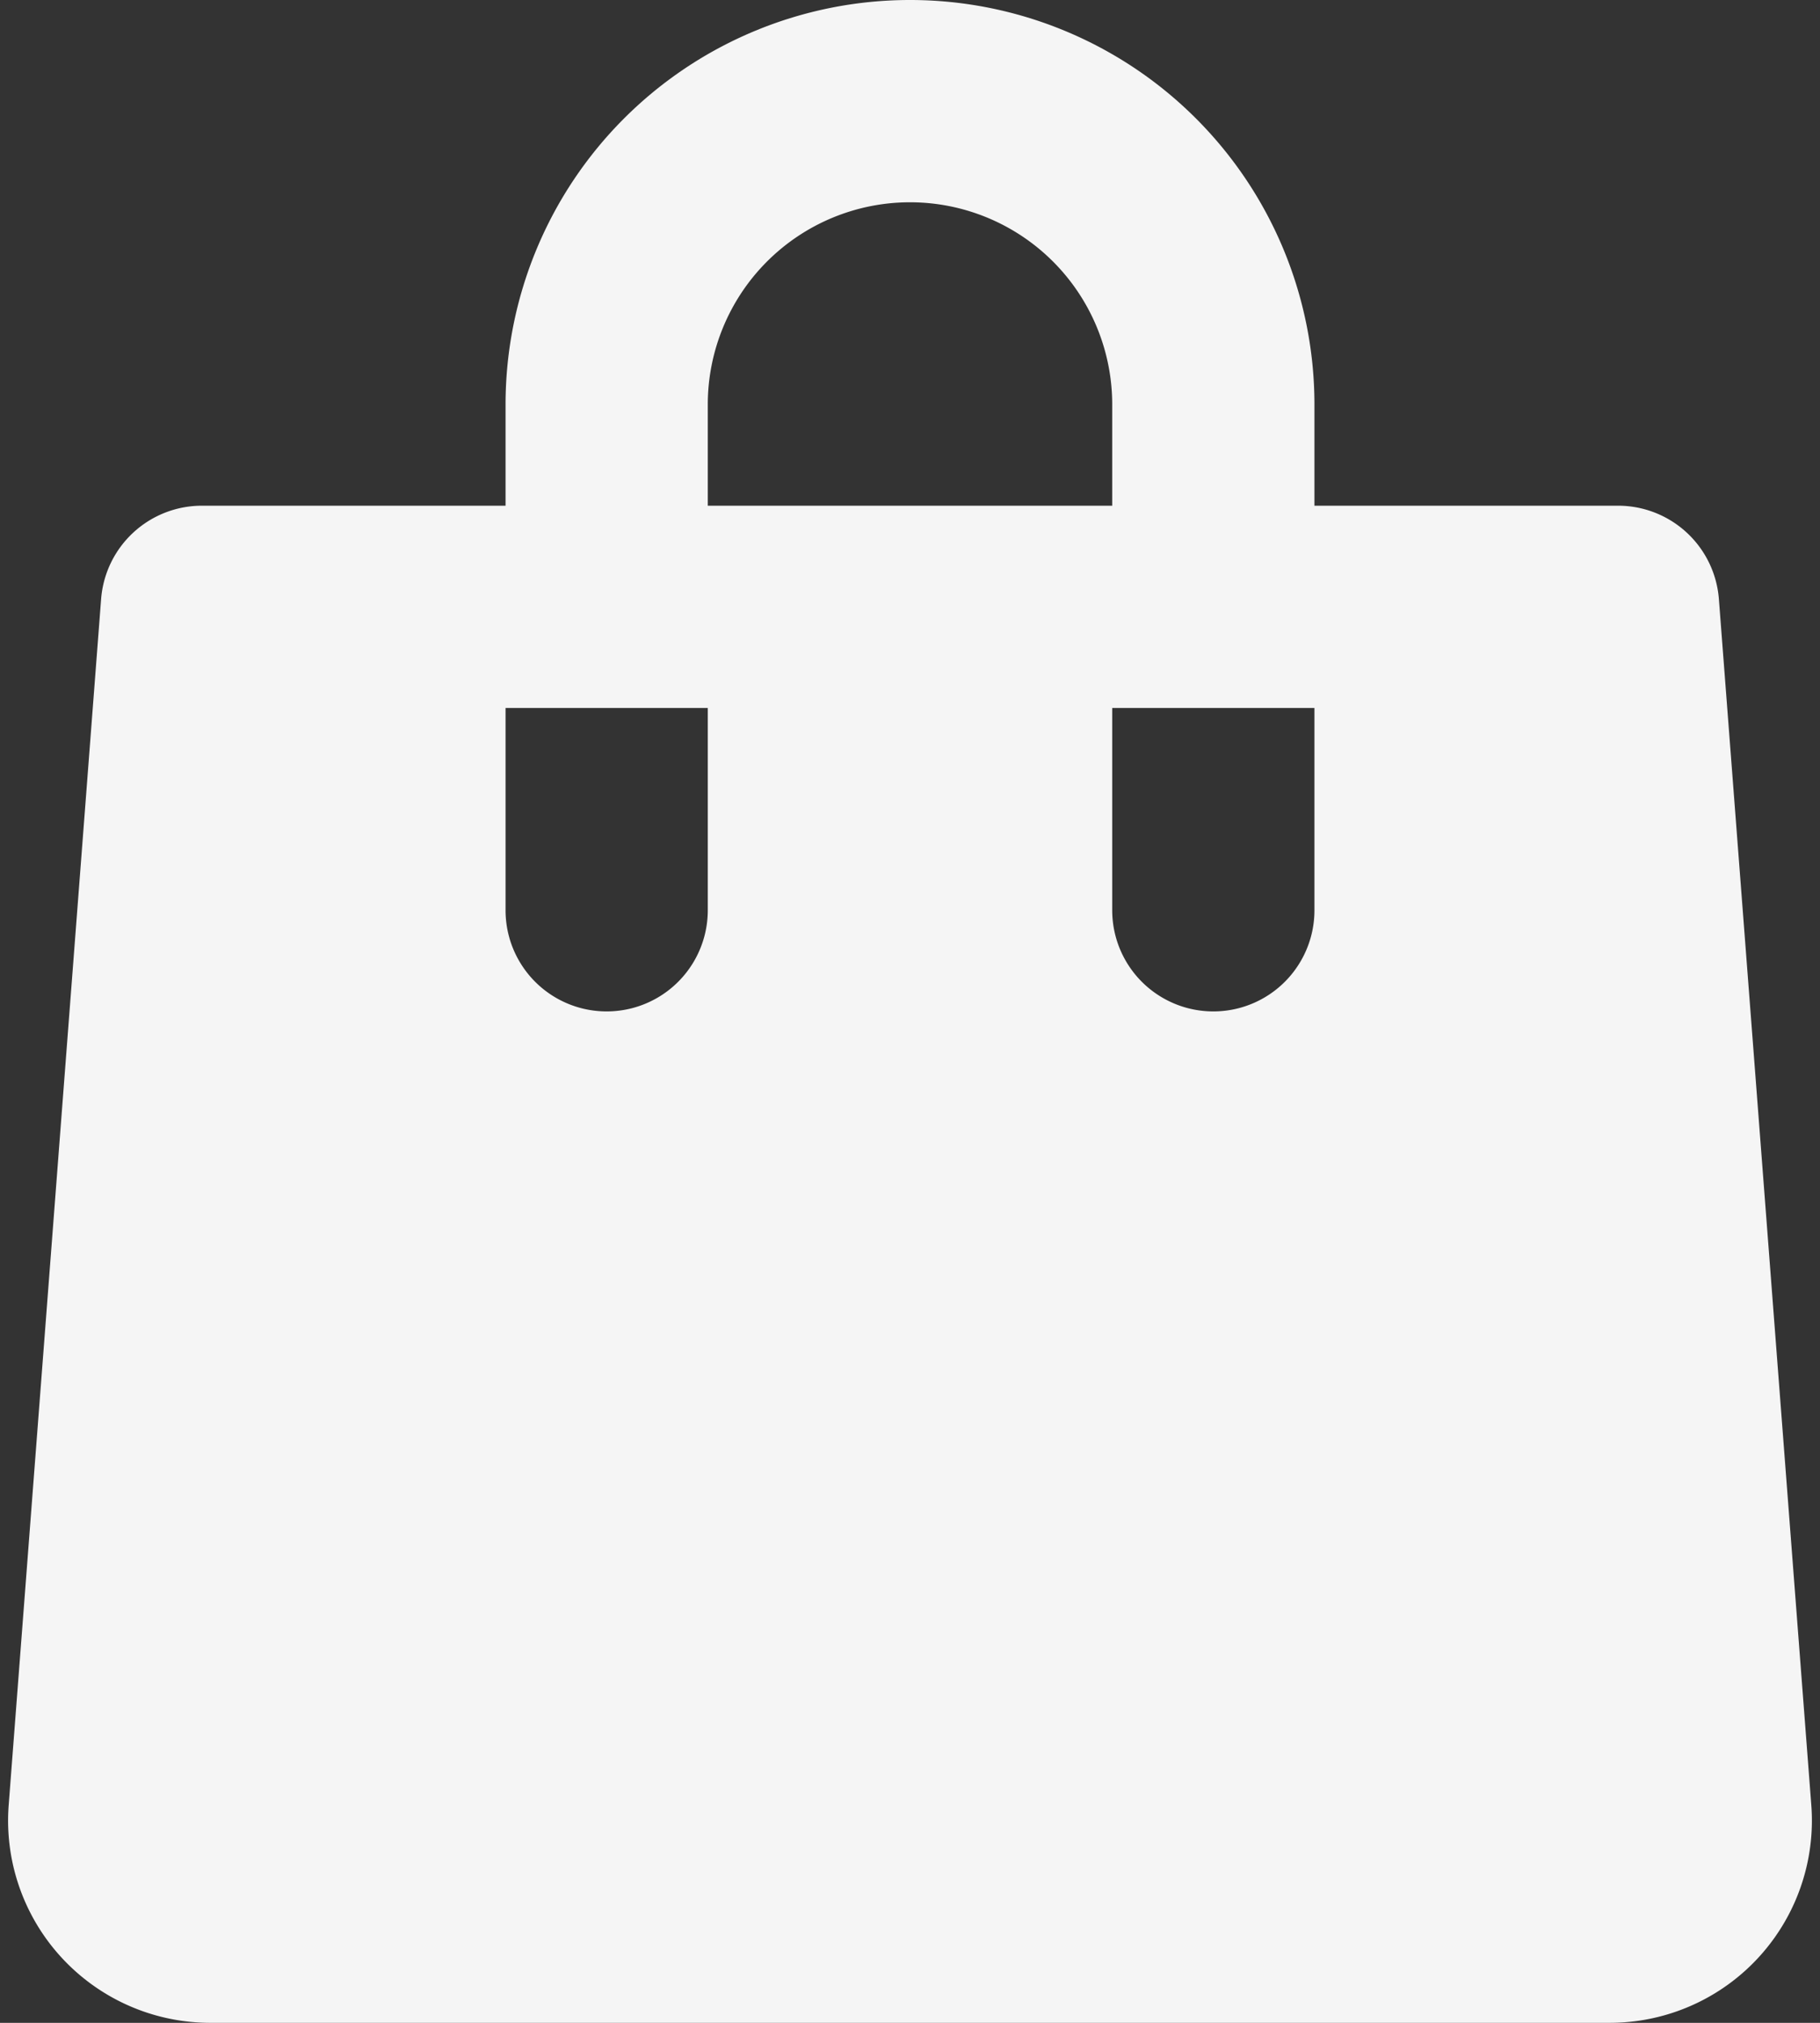<svg class="w-5 h-5 text-gray-800 dark:text-white" aria-hidden="true" xmlns="http://www.w3.org/2000/svg"
            fill="whitesmoke" viewBox="0 0 18 20">
            <rect x="0" y="0" width="18" height="20" fill="#333333" stroke="none"/>
            <path
              d="M17 5.923A1 1 0 0 0 16 5h-3V4a4 4 0 1 0-8 0v1H2a1 1 0 0 0-1 .923L.086 17.846A2 2 0 0 0 2.08 20h13.84a2 2 0 0 0 1.994-2.153L17 5.923ZM7 9a1 1 0 0 1-2 0V7h2v2Zm0-5a2 2 0 1 1 4 0v1H7V4Zm6 5a1 1 0 1 1-2 0V7h2v2Z" />
          </svg>
